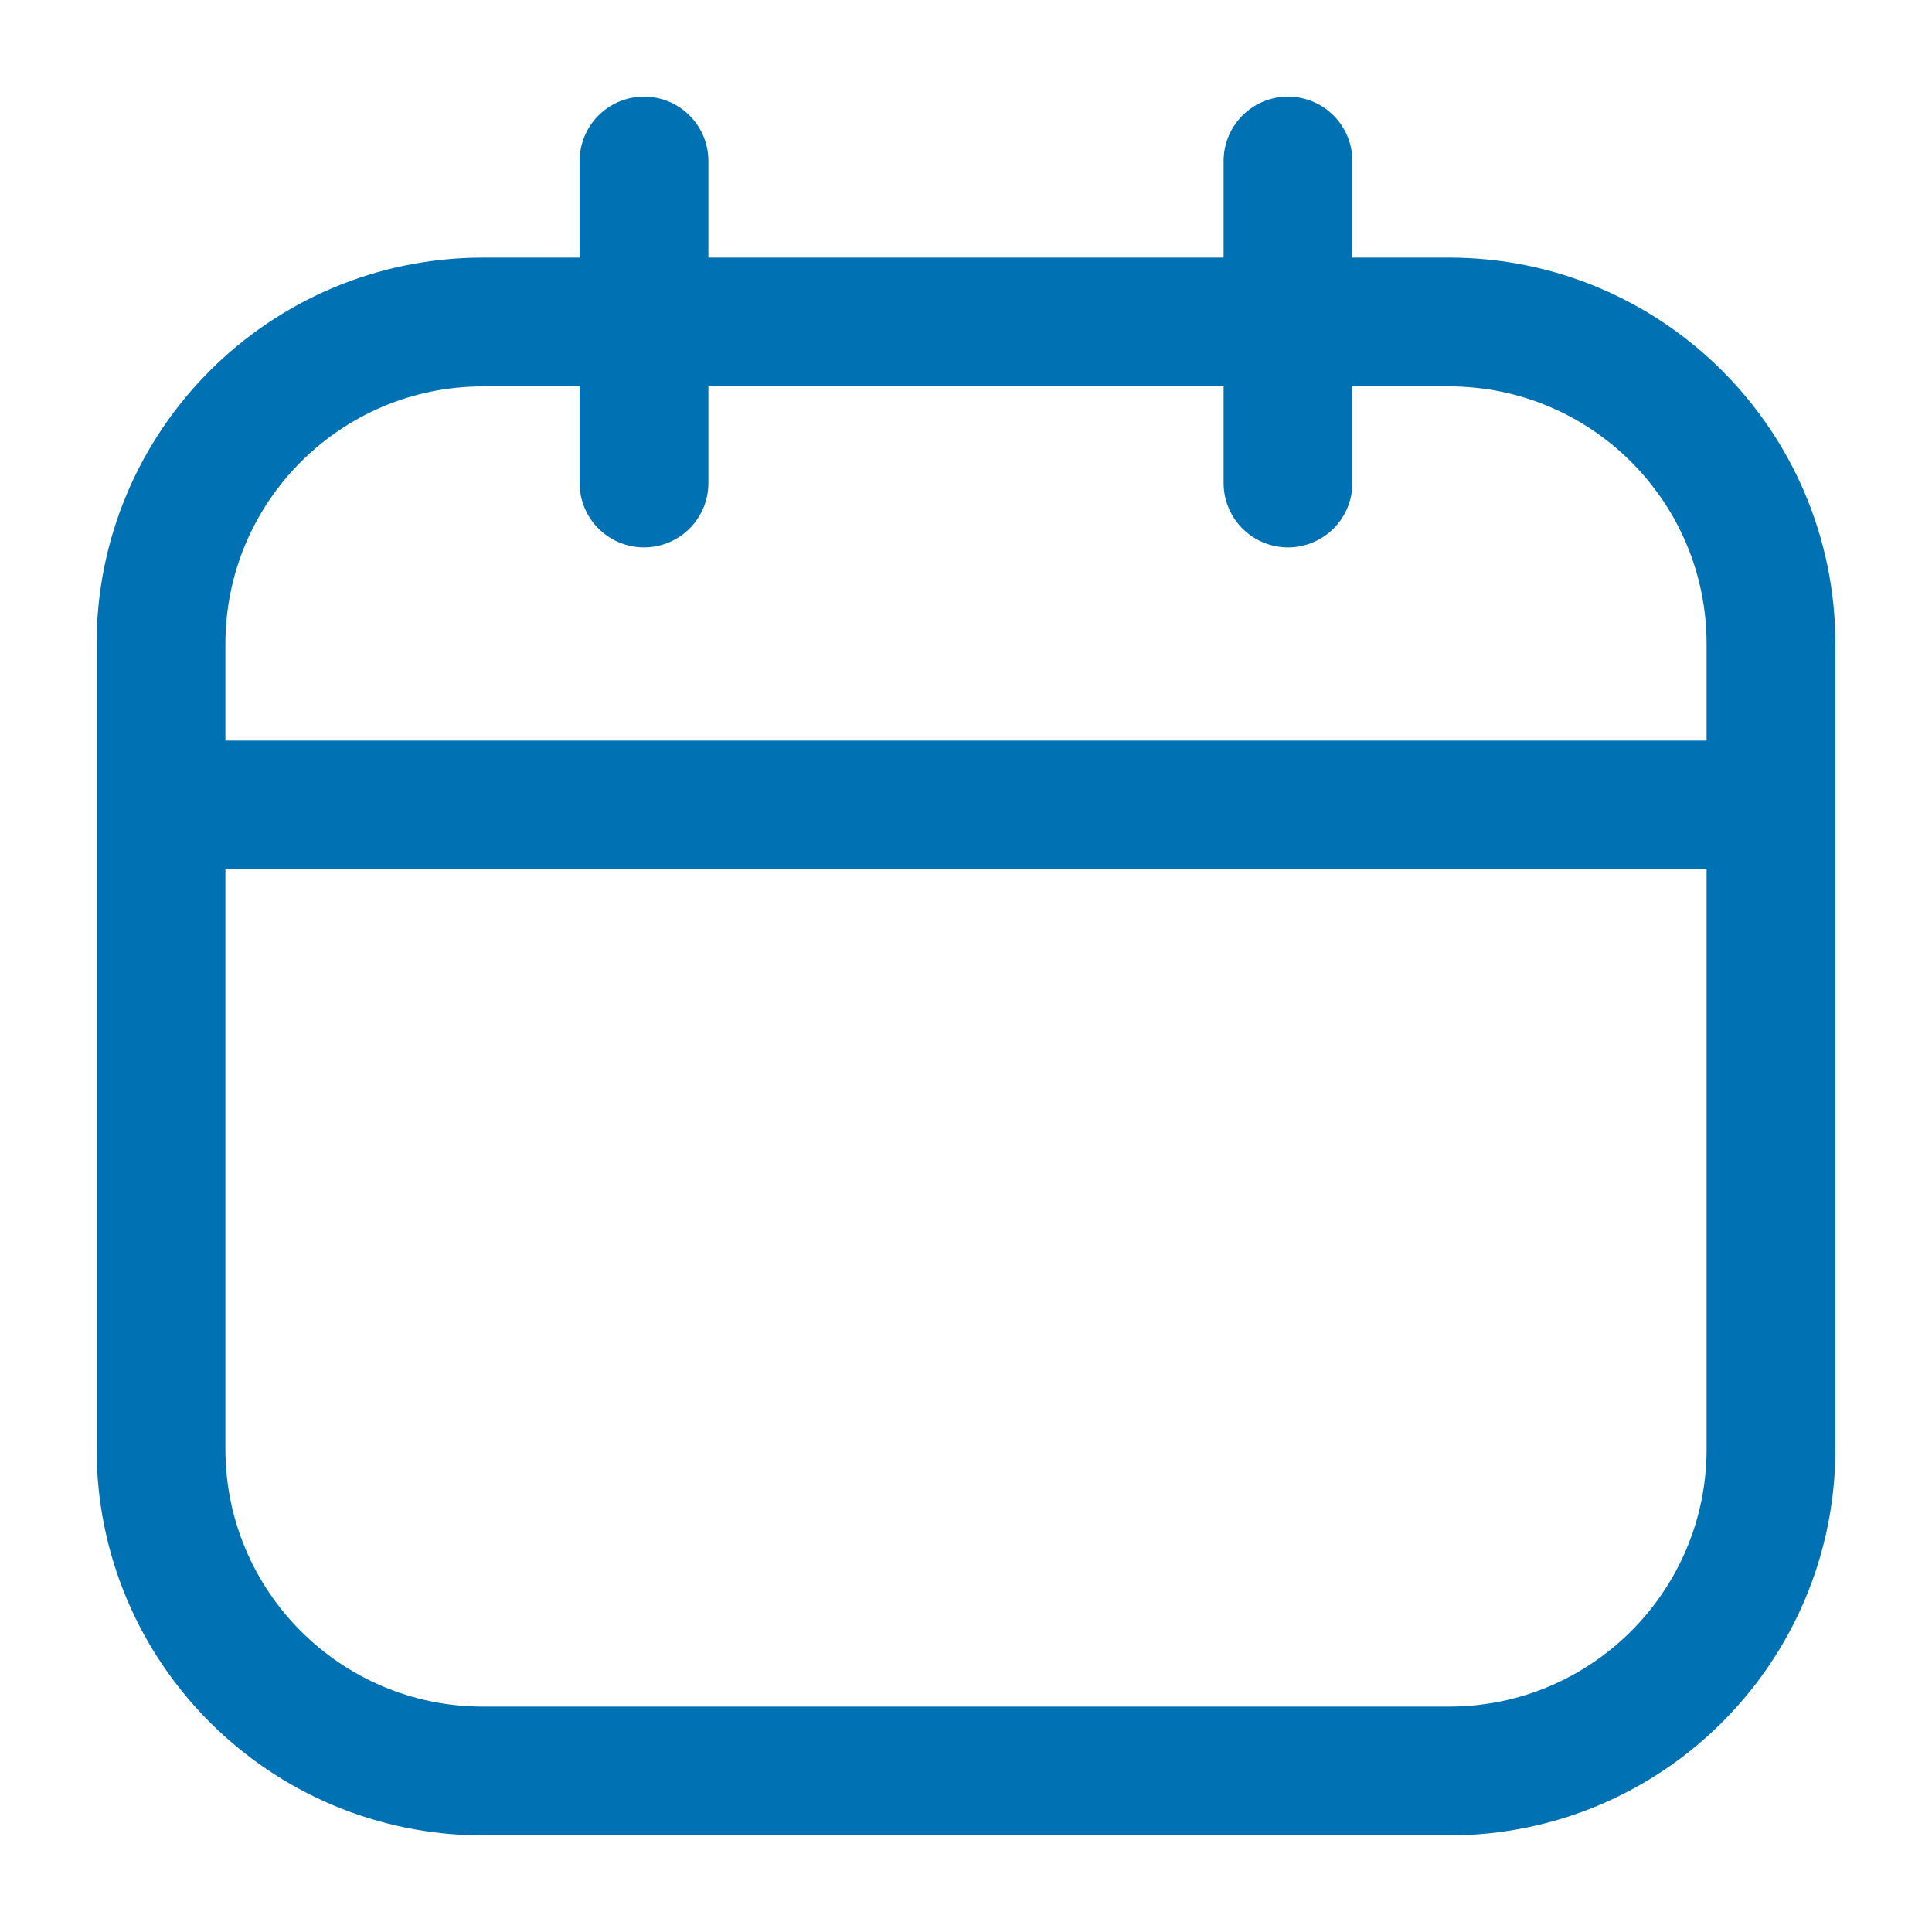<svg width="30" height="30" viewBox="0 0 30 30" fill="none" xmlns="http://www.w3.org/2000/svg">
<path d="M22.5 5H7.5C4.739 5 2.5 7.239 2.5 10V22.5C2.5 25.261 4.739 27.5 7.5 27.5H22.5C25.261 27.5 27.5 25.261 27.5 22.5V10C27.5 7.239 25.261 5 22.5 5Z" stroke="#0071B2" stroke-width="2" stroke-linecap="round" stroke-linejoin="round"/>
<path d="M2.5 12.5H27.5M10 2.5V7.5V2.5ZM20 2.5V7.5V2.5Z" stroke="#0071B2" stroke-width="2" stroke-linecap="round" stroke-linejoin="round"/>
</svg>
